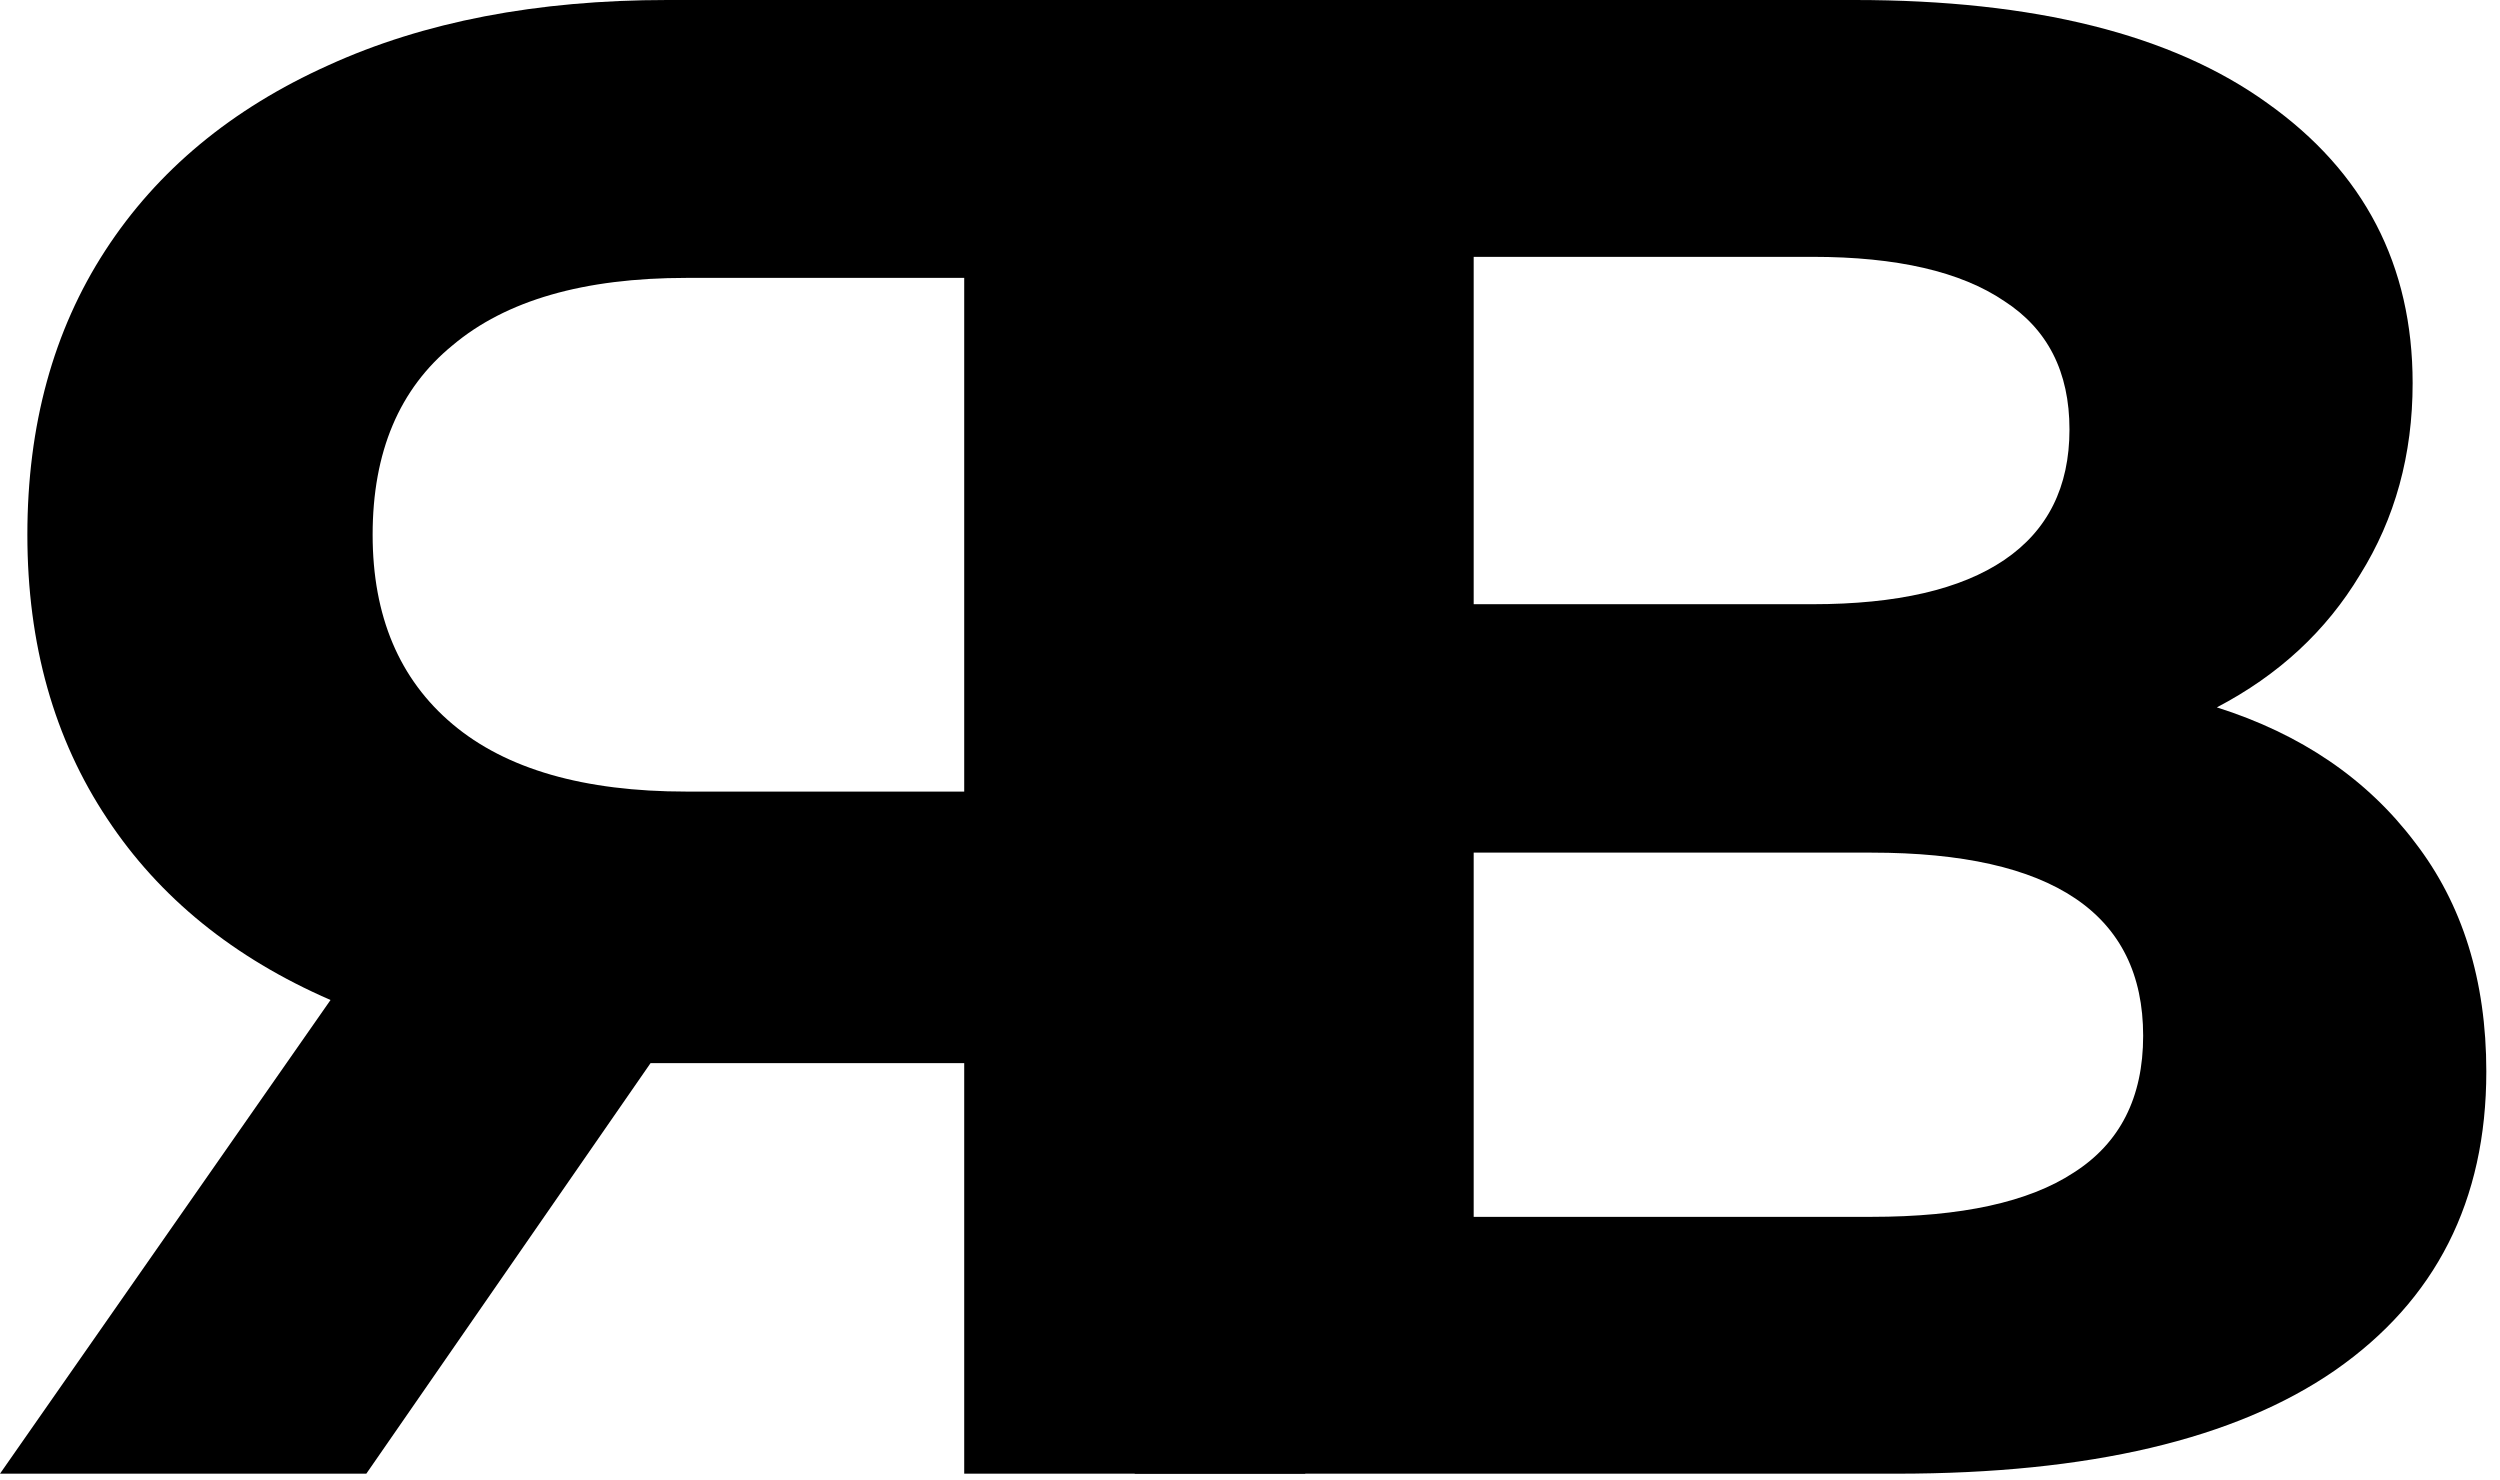<svg width="76" height="45" viewBox="0 0 76 45" fill="none" xmlns="http://www.w3.org/2000/svg">
<path d="M11.136 44.8L19.776 32.32H29.312V44.8H39.68V0H20.288C16.32 0 12.885 0.661 9.984 1.984C7.04 3.307 4.779 5.184 3.2 7.616C1.621 10.048 0.832 12.928 0.832 16.256C0.832 19.584 1.643 22.464 3.264 24.896C4.843 27.285 7.104 29.12 10.048 30.4L0 44.8H11.136ZM11.328 16.256C11.328 13.739 12.139 11.819 13.76 10.496C15.381 9.131 17.749 8.448 20.864 8.448H29.312V24.064H20.864C17.749 24.064 15.381 23.381 13.76 22.016C12.139 20.651 11.328 18.731 11.328 16.256Z" fill="black"/>
<path d="M67.392 21.504C69.952 22.315 71.957 23.68 73.408 25.6C74.859 27.477 75.584 29.803 75.584 32.576C75.584 36.501 74.048 39.531 70.976 41.664C67.947 43.755 63.509 44.8 57.664 44.8H34.496V0H56.384C61.845 0 66.027 1.045 68.928 3.136C71.872 5.227 73.344 8.064 73.344 11.648C73.344 13.824 72.811 15.765 71.744 17.472C70.72 19.179 69.269 20.523 67.392 21.504ZM44.8 7.808V18.368H55.104C57.664 18.368 59.605 17.92 60.928 17.024C62.251 16.128 62.912 14.805 62.912 13.056C62.912 11.307 62.251 10.005 60.928 9.152C59.605 8.256 57.664 7.808 55.104 7.808H44.8ZM56.896 36.992C59.627 36.992 61.675 36.544 63.04 35.648C64.448 34.752 65.152 33.365 65.152 31.488C65.152 27.776 62.4 25.92 56.896 25.92H44.8V36.992H56.896Z" fill="black"/>
</svg>
